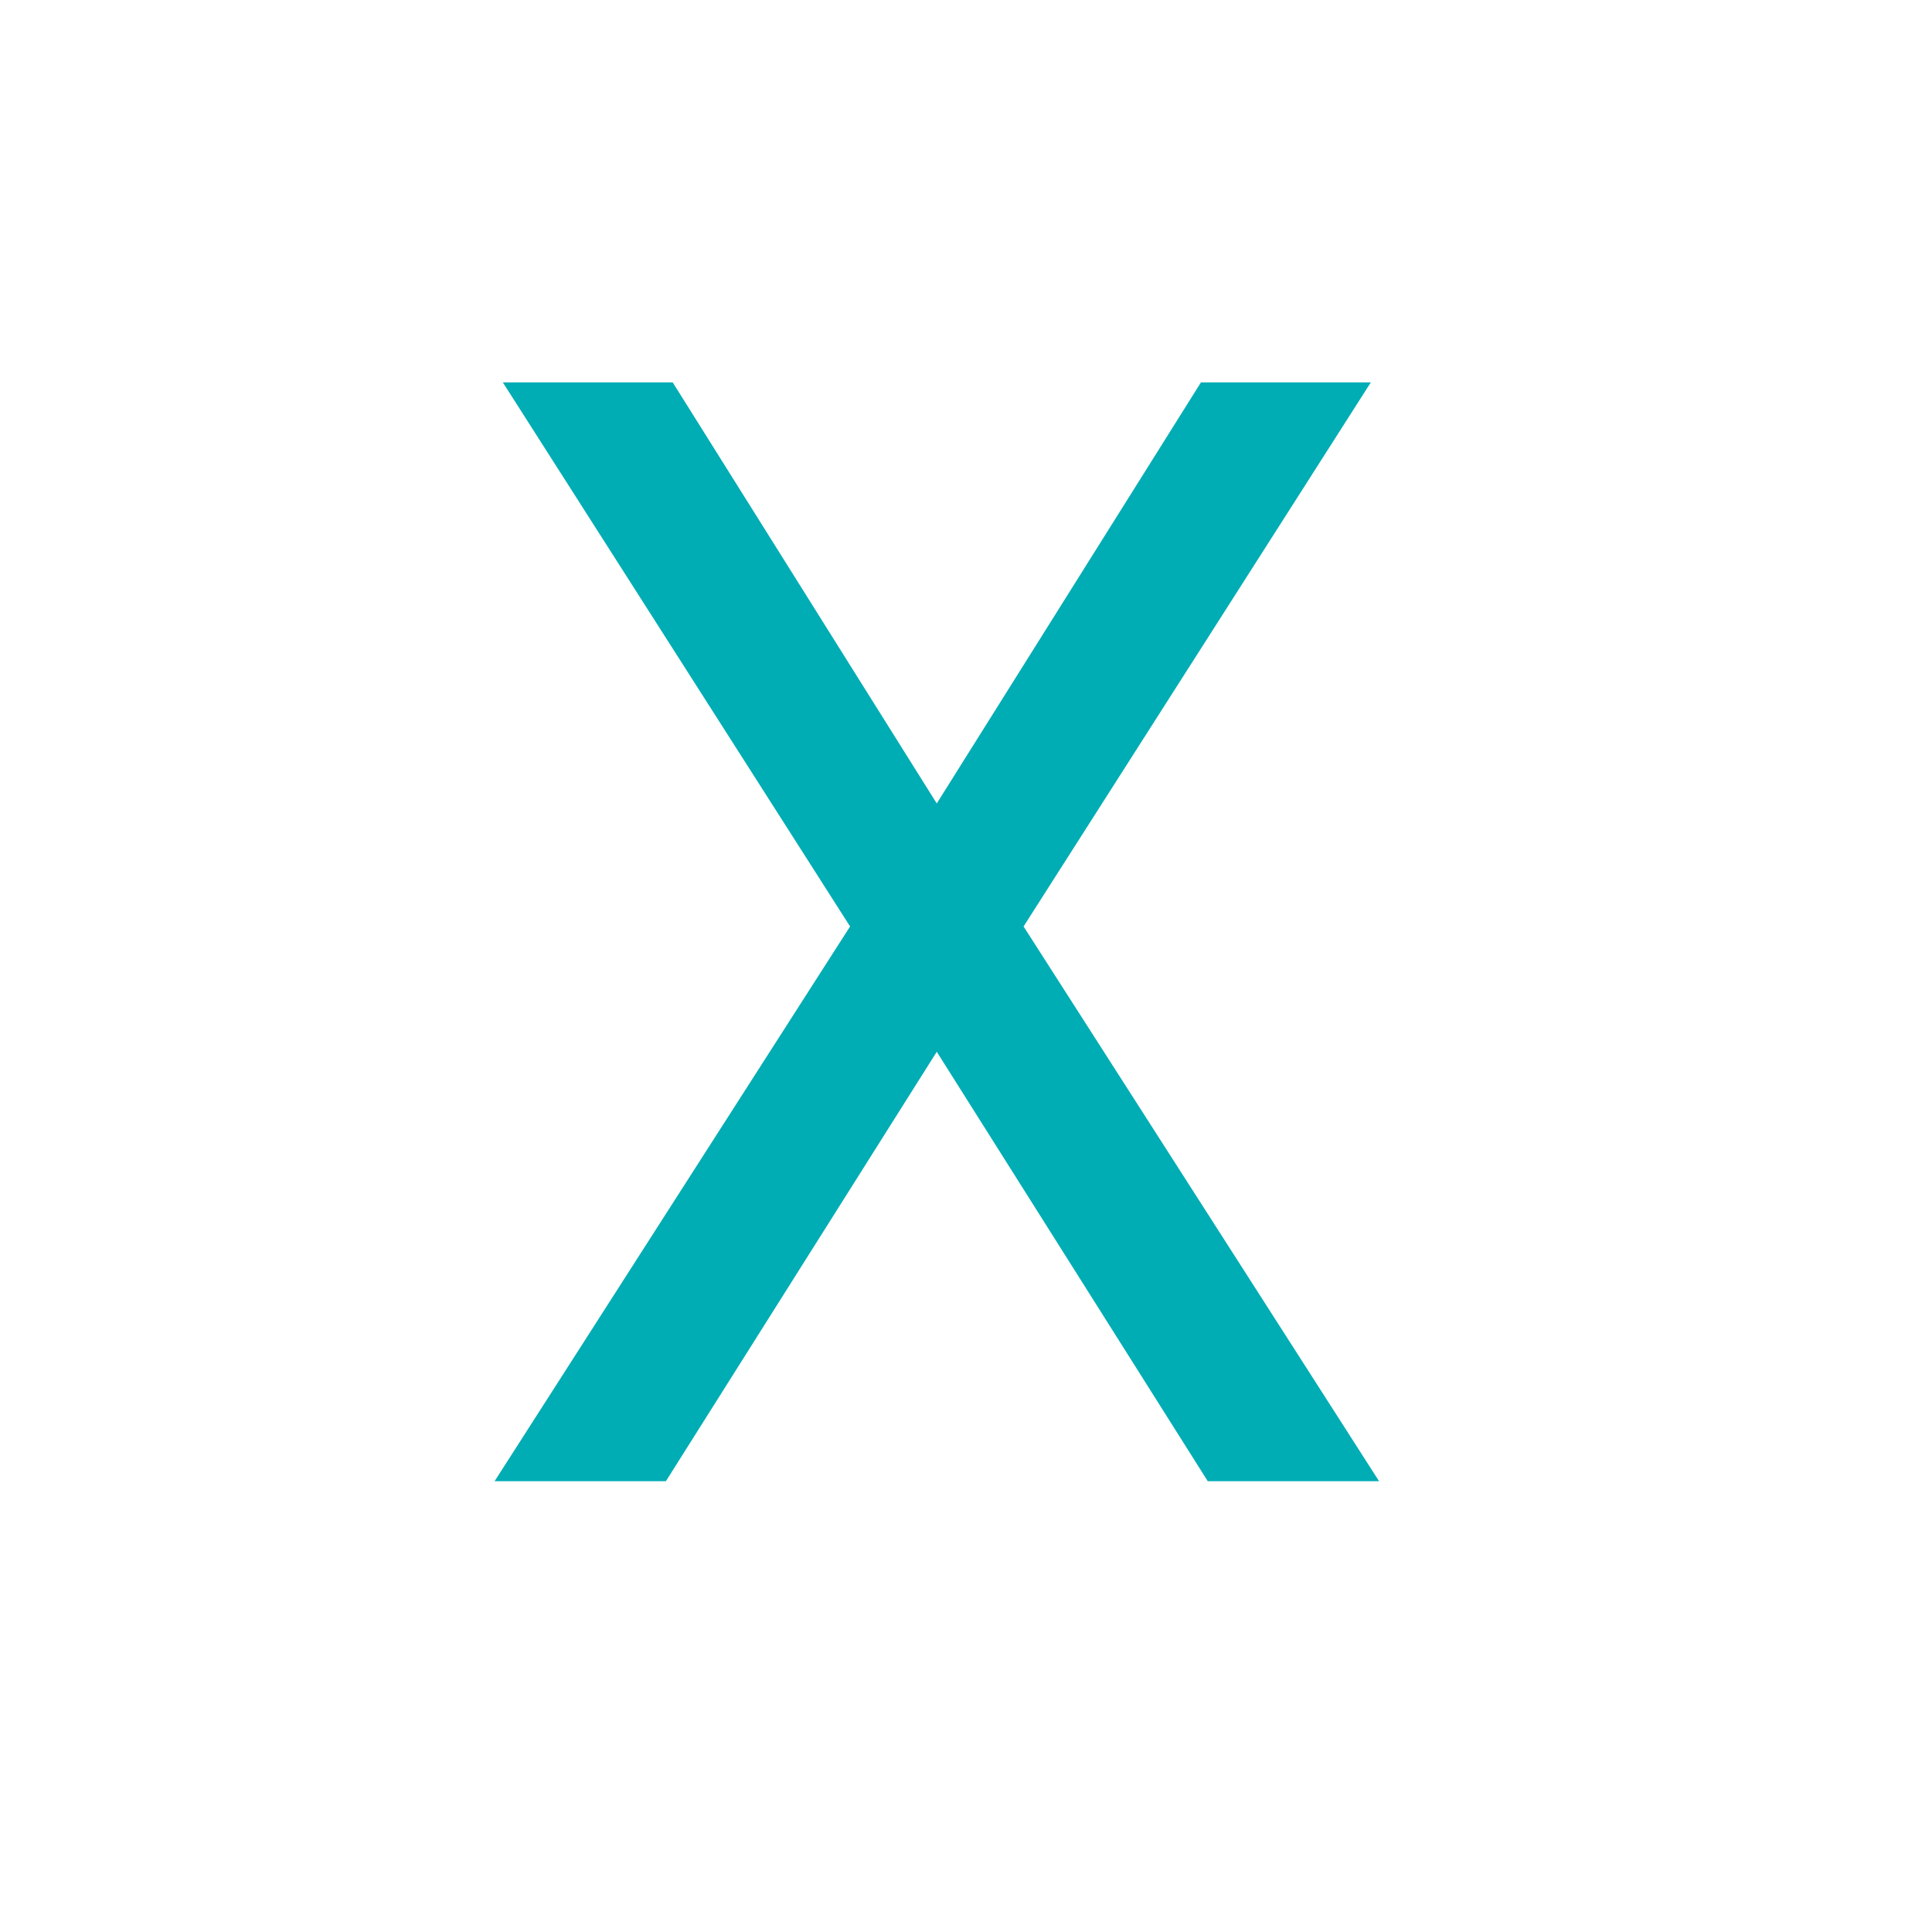 <svg width="15" height="15" viewBox="0 0 15 15" fill="none" xmlns="http://www.w3.org/2000/svg">
<path d="M5.223 2.969L7.273 6.238L9.324 2.969H10.643L7.947 7.193L10.707 11.5H9.377L7.273 8.166L5.17 11.5H3.84L6.6 7.193L3.904 2.969H5.223Z" fill="#00ADB5"/>
</svg>
